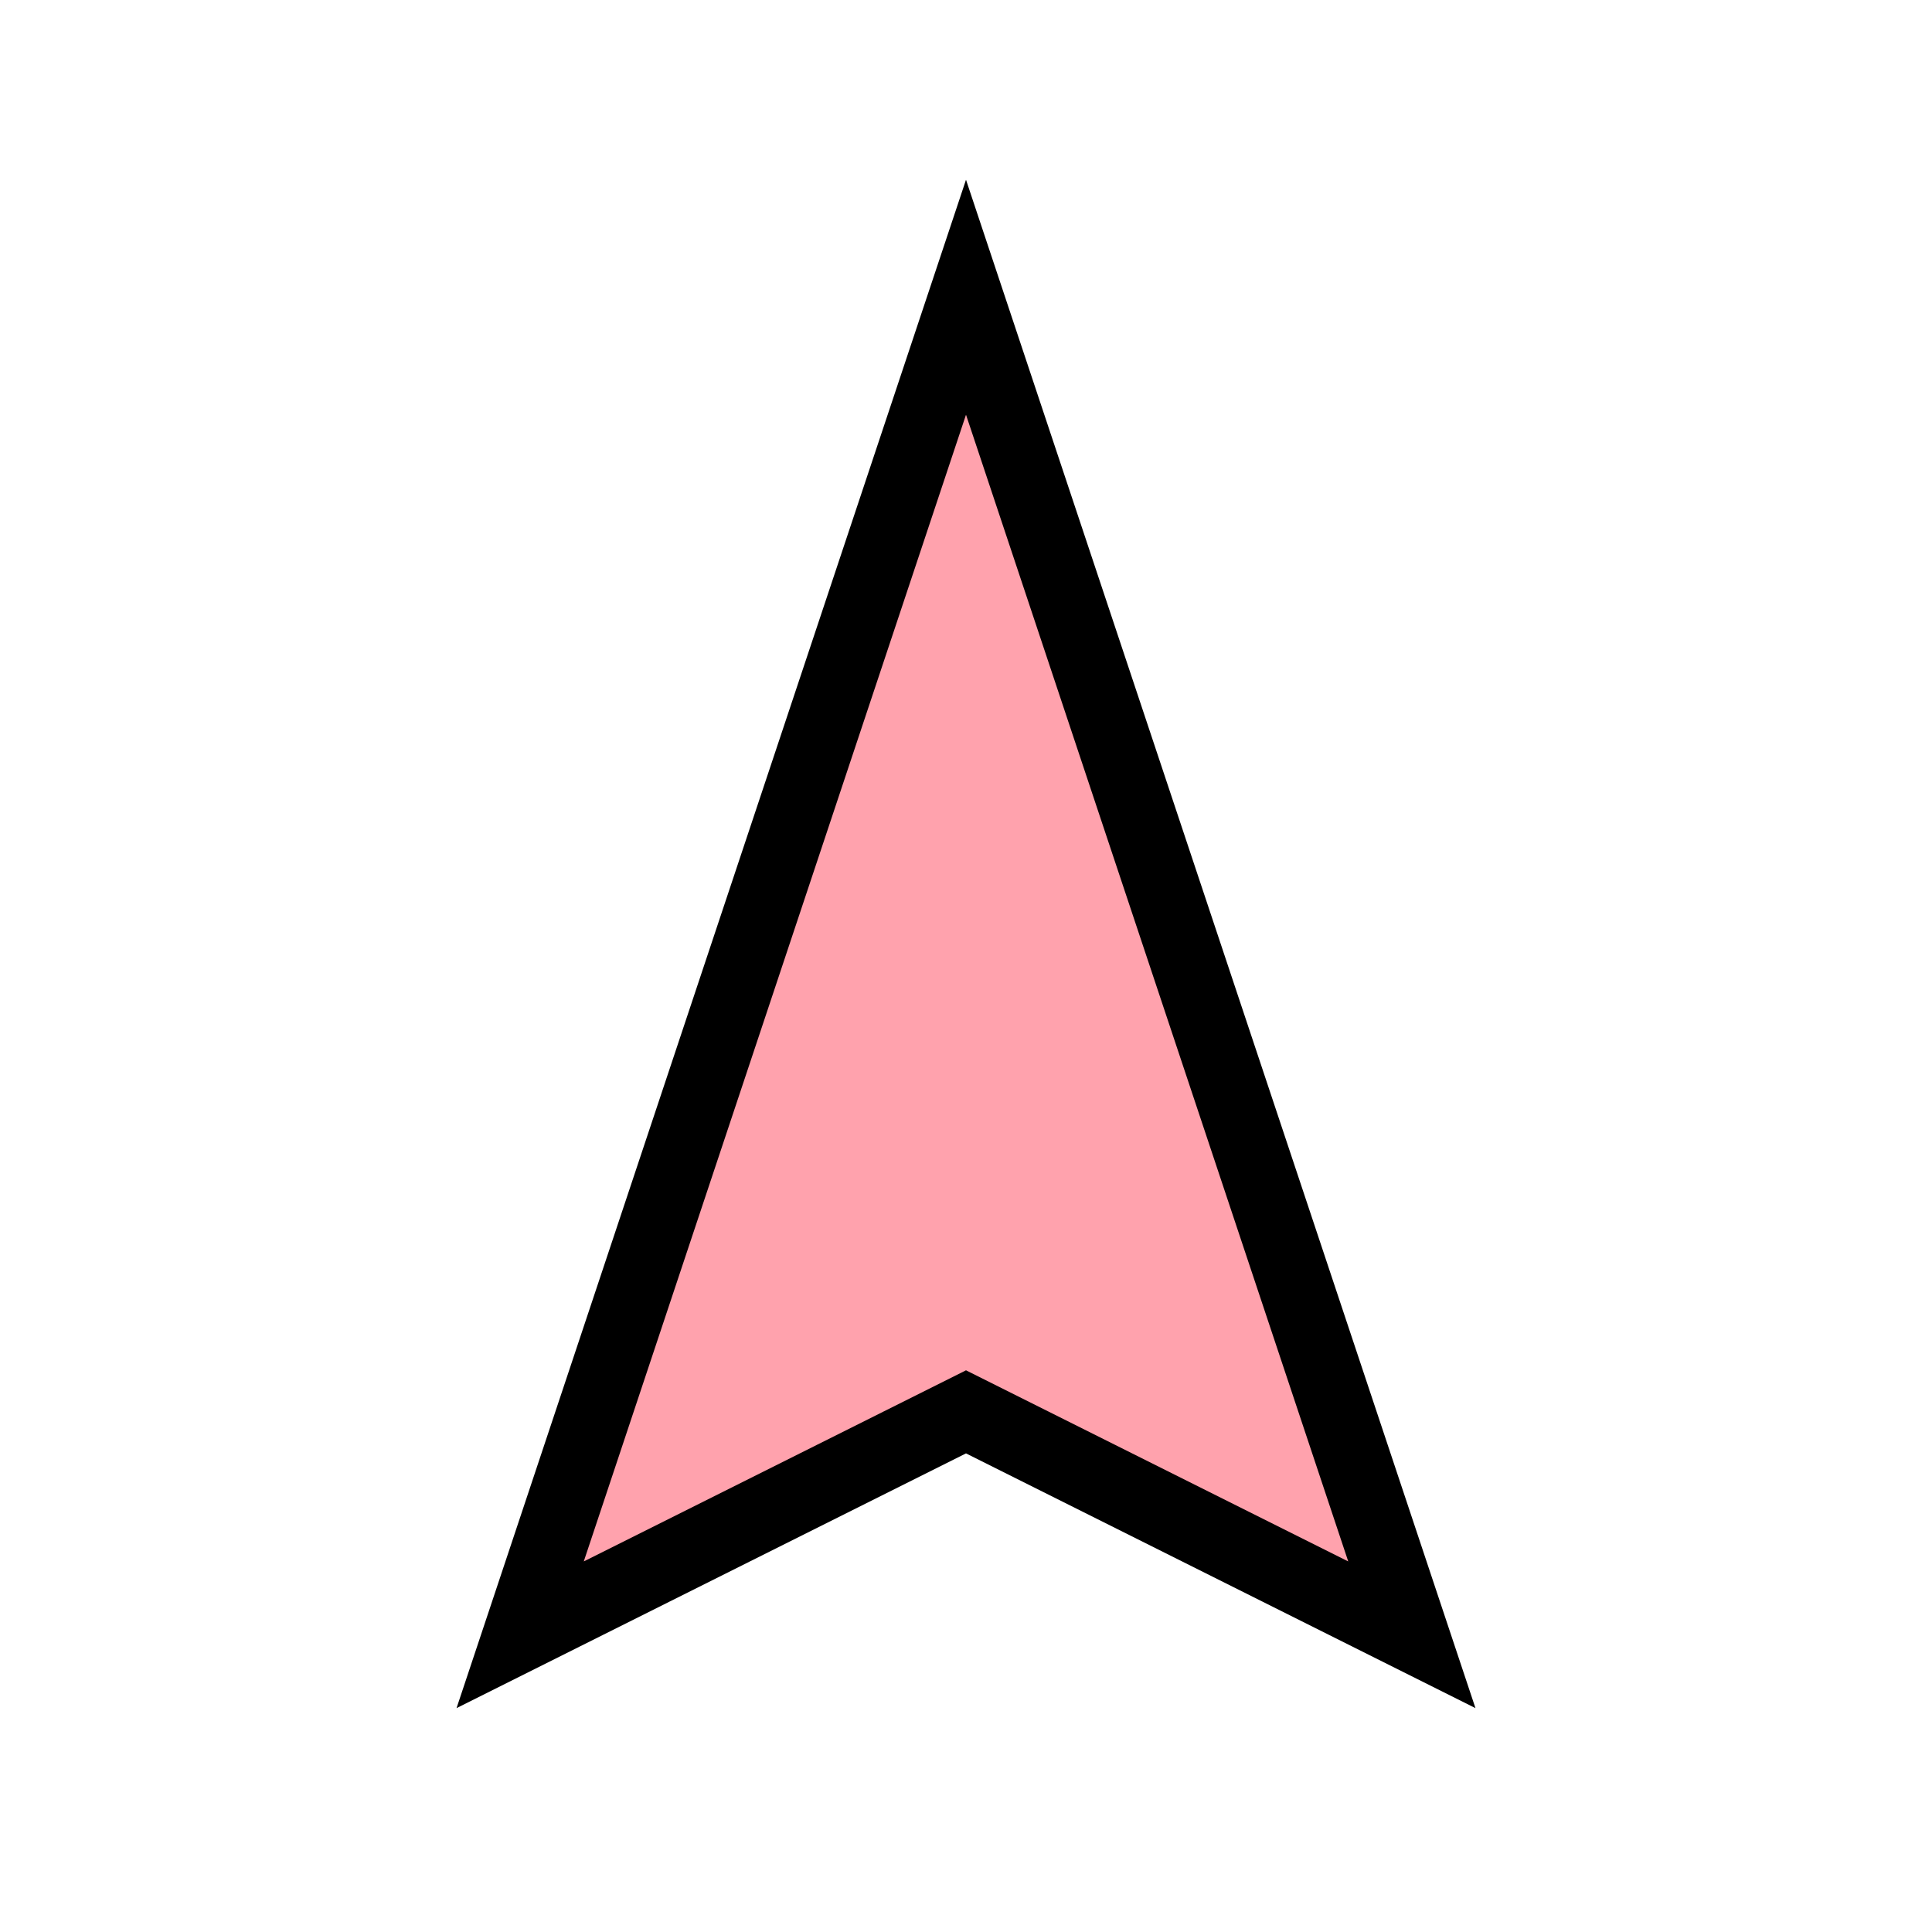 <?xml version="1.0" encoding="UTF-8" standalone="no"?>
<svg id="svg3369" xmlns:rdf="http://www.w3.org/1999/02/22-rdf-syntax-ns#" xmlns="http://www.w3.org/2000/svg" height="26" viewBox="0 0 26 26" width="26" version="1.1" xmlns:cc="http://creativecommons.org/ns#" xmlns:dc="http://purl.org/dc/elements/1.1/">
 <polygon id="arrow" stroke="#000" points="19 22 13 19 7 22 13 4" stroke-width="1px" fill="#ffa2ad"/>
</svg>
